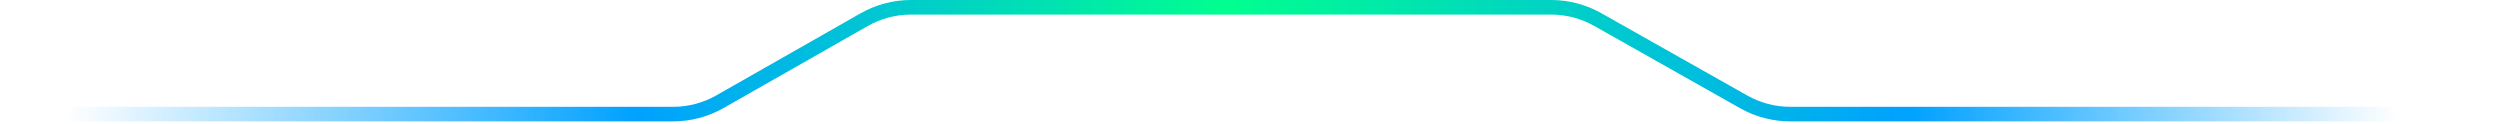 <svg width="343" height="17" viewBox="0 0 343 17" fill="none" xmlns="http://www.w3.org/2000/svg">
<path d="M0 15.655H92.349C94.603 15.655 96.818 15.069 98.777 13.954L118.56 2.7C120.519 1.586 122.734 1 124.988 1H212.815C215.053 1 217.253 1.578 219.202 2.677L239.239 13.978C241.188 15.077 243.388 15.655 245.625 15.655H343" stroke="url(#paint0_linear_318_4533)" stroke-width="2"/>
<defs>
<linearGradient id="paint0_linear_318_4533" x1="9" y1="11.327" x2="329" y2="11.327" gradientUnits="userSpaceOnUse">
<stop stop-color="#00A1FF" stop-opacity="0"/>
<stop offset="0.245" stop-color="#00A1FF"/>
<stop offset="0.498" stop-color="#00FF8F"/>
<stop offset="0.79" stop-color="#00A1FF"/>
<stop offset="1" stop-color="#00A1FF" stop-opacity="0"/>
</linearGradient>
</defs>
</svg>
